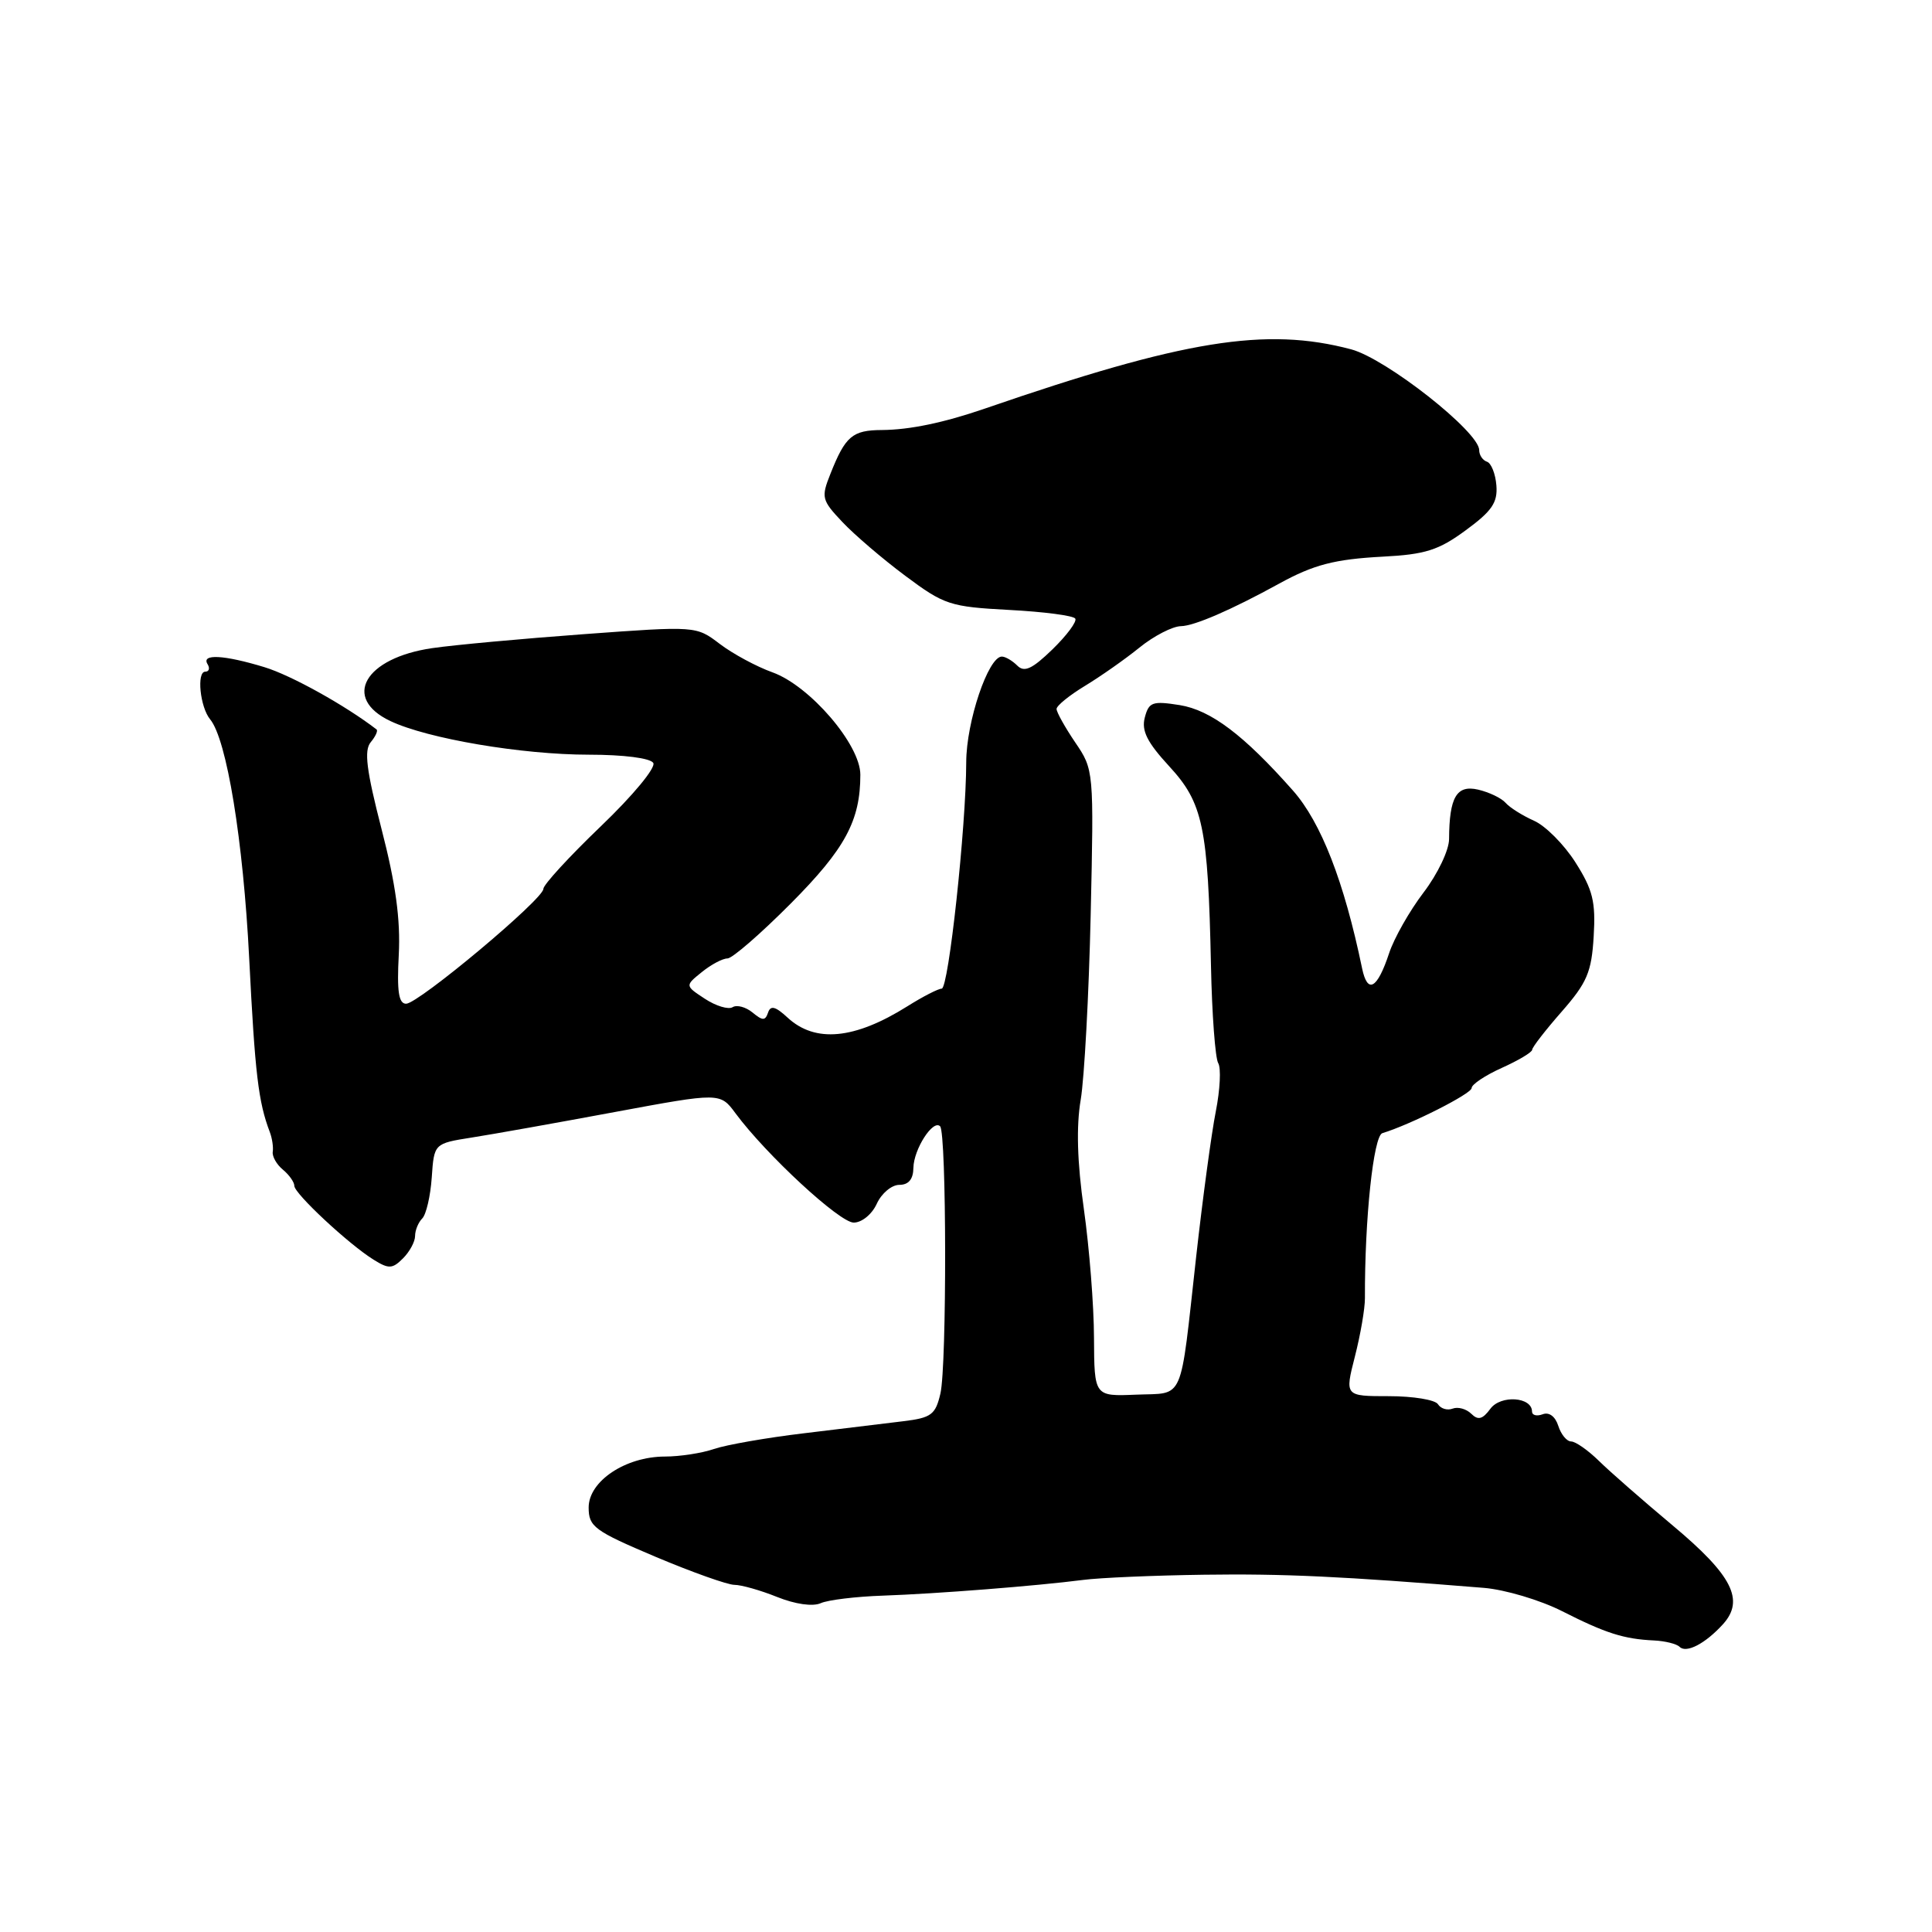 <?xml version="1.0" encoding="UTF-8" standalone="no"?>
<!DOCTYPE svg PUBLIC "-//W3C//DTD SVG 1.1//EN" "http://www.w3.org/Graphics/SVG/1.1/DTD/svg11.dtd" >
<svg xmlns="http://www.w3.org/2000/svg" xmlns:xlink="http://www.w3.org/1999/xlink" version="1.1" viewBox="0 0 256 256">
 <g >
 <path fill="currentColor"
d=" M 228.31 215.21 C 231.20 212.01 229.53 208.73 221.66 202.15 C 217.72 198.85 213.31 195.00 211.87 193.58 C 210.42 192.16 208.76 191.00 208.18 191.00 C 207.61 191.00 206.84 190.07 206.48 188.93 C 206.08 187.68 205.26 187.07 204.41 187.40 C 203.63 187.69 203.00 187.53 203.00 187.04 C 203.00 185.09 198.86 184.81 197.49 186.66 C 196.45 188.07 195.86 188.23 194.95 187.33 C 194.29 186.68 193.18 186.38 192.48 186.65 C 191.78 186.92 190.91 186.66 190.54 186.07 C 190.18 185.48 187.25 185.00 184.04 185.00 C 178.19 185.00 178.19 185.00 179.53 179.75 C 180.27 176.86 180.87 173.38 180.86 172.00 C 180.82 161.54 181.99 150.51 183.17 150.15 C 186.90 149.02 195.00 144.92 195.00 144.17 C 195.00 143.69 196.80 142.49 199.00 141.50 C 201.20 140.51 203.01 139.43 203.02 139.10 C 203.02 138.77 204.79 136.49 206.94 134.04 C 210.29 130.21 210.89 128.82 211.17 124.09 C 211.45 119.48 211.06 117.90 208.76 114.28 C 207.26 111.91 204.78 109.42 203.26 108.75 C 201.74 108.07 200.05 107.01 199.50 106.38 C 198.95 105.75 197.31 104.97 195.86 104.63 C 193.01 103.97 192.04 105.62 192.01 111.17 C 192.01 112.65 190.49 115.82 188.63 118.26 C 186.78 120.69 184.72 124.31 184.06 126.32 C 182.49 131.06 181.20 131.77 180.48 128.29 C 178.10 116.81 175.05 108.97 171.32 104.75 C 164.81 97.39 160.45 94.10 156.32 93.43 C 152.70 92.86 152.23 93.02 151.69 95.08 C 151.23 96.83 152.01 98.37 154.93 101.54 C 159.41 106.40 160.07 109.55 160.46 127.93 C 160.59 134.41 161.03 140.24 161.42 140.87 C 161.81 141.51 161.67 144.39 161.10 147.27 C 160.53 150.14 159.36 158.80 158.50 166.50 C 156.31 186.17 157.02 184.53 150.54 184.80 C 145.00 185.03 145.00 185.03 144.96 177.27 C 144.95 172.99 144.34 165.33 143.62 160.22 C 142.73 153.97 142.60 149.24 143.20 145.72 C 143.68 142.85 144.28 131.84 144.52 121.26 C 144.95 102.10 144.94 102.00 142.47 98.37 C 141.11 96.36 140.00 94.37 140.00 93.94 C 140.00 93.51 141.69 92.14 143.75 90.89 C 145.81 89.64 149.07 87.36 150.98 85.81 C 152.89 84.26 155.37 82.99 156.48 82.97 C 158.25 82.94 163.15 80.82 169.50 77.33 C 174.07 74.82 176.84 74.10 183.21 73.76 C 188.85 73.47 190.62 72.91 194.21 70.27 C 197.68 67.73 198.46 66.60 198.28 64.33 C 198.16 62.78 197.59 61.36 197.03 61.18 C 196.46 60.99 196.00 60.30 196.00 59.64 C 196.00 57.22 183.68 47.53 179.04 46.29 C 167.75 43.29 156.86 45.05 130.50 54.14 C 125.07 56.01 120.56 56.95 116.87 56.98 C 112.94 57.00 112.02 57.78 110.03 62.80 C 108.79 65.91 108.88 66.27 111.61 69.16 C 113.20 70.85 116.96 74.07 119.97 76.31 C 125.13 80.16 125.88 80.40 133.73 80.82 C 138.30 81.06 142.24 81.57 142.48 81.97 C 142.72 82.36 141.36 84.19 139.46 86.04 C 136.77 88.65 135.73 89.13 134.80 88.20 C 134.14 87.54 133.22 87.00 132.75 87.00 C 130.95 87.00 128.04 95.63 128.03 101.00 C 128.01 109.62 125.69 131.00 124.78 131.00 C 124.33 131.00 122.28 132.05 120.23 133.34 C 113.23 137.73 108.02 138.22 104.36 134.84 C 102.75 133.35 102.10 133.18 101.77 134.18 C 101.40 135.27 101.05 135.27 99.71 134.16 C 98.82 133.43 97.63 133.11 97.07 133.46 C 96.51 133.80 94.86 133.30 93.41 132.35 C 90.76 130.61 90.76 130.61 92.99 128.81 C 94.22 127.81 95.75 127.00 96.39 127.00 C 97.03 127.00 100.80 123.72 104.78 119.72 C 112.00 112.46 114.00 108.74 114.00 102.65 C 114.00 98.66 107.31 90.87 102.36 89.09 C 100.24 88.33 97.09 86.63 95.37 85.32 C 92.24 82.94 92.24 82.94 77.37 84.03 C 69.19 84.63 60.15 85.46 57.28 85.88 C 48.33 87.18 45.27 92.48 51.72 95.54 C 56.65 97.88 69.17 100.00 78.03 100.00 C 82.62 100.00 86.16 100.45 86.56 101.09 C 86.94 101.70 83.89 105.39 79.62 109.48 C 75.43 113.50 72.00 117.23 72.00 117.78 C 72.00 119.15 55.44 133.00 53.81 133.00 C 52.83 133.00 52.58 131.37 52.84 126.50 C 53.08 121.85 52.43 117.10 50.56 109.87 C 48.55 102.05 48.22 99.44 49.12 98.35 C 49.76 97.58 50.11 96.82 49.89 96.65 C 45.74 93.46 38.56 89.47 35.03 88.40 C 29.67 86.77 26.64 86.61 27.50 88.00 C 27.84 88.55 27.70 89.00 27.20 89.00 C 26.03 89.00 26.51 93.70 27.84 95.31 C 30.04 97.96 32.23 111.34 33.02 127.00 C 33.79 142.28 34.23 146.01 35.75 150.00 C 36.06 150.82 36.24 152.00 36.14 152.62 C 36.05 153.23 36.65 154.30 37.49 154.99 C 38.32 155.68 39.00 156.64 39.00 157.13 C 39.00 158.15 46.19 164.86 49.51 166.92 C 51.52 168.17 52.00 168.14 53.40 166.74 C 54.28 165.86 55.00 164.53 55.00 163.77 C 55.00 163.02 55.43 161.97 55.95 161.45 C 56.47 160.93 57.04 158.48 57.21 156.01 C 57.52 151.52 57.52 151.52 62.51 150.73 C 65.26 150.30 73.78 148.78 81.46 147.35 C 95.42 144.76 95.42 144.76 97.46 147.52 C 101.53 153.01 111.25 162.00 113.12 162.00 C 114.20 162.00 115.54 160.90 116.18 159.50 C 116.81 158.12 118.15 157.00 119.16 157.00 C 120.39 157.00 121.01 156.26 121.03 154.75 C 121.07 152.28 123.63 148.29 124.57 149.24 C 125.43 150.10 125.47 180.94 124.61 184.65 C 123.96 187.45 123.41 187.87 119.69 188.32 C 117.39 188.60 111.45 189.32 106.50 189.92 C 101.55 190.51 96.20 191.45 94.60 192.00 C 93.01 192.55 90.08 193.00 88.10 193.00 C 82.87 193.01 78.00 196.27 78.00 199.75 C 78.00 202.30 78.74 202.84 86.83 206.27 C 91.69 208.32 96.41 210.00 97.31 210.00 C 98.22 210.00 100.77 210.72 102.98 211.61 C 105.37 212.57 107.70 212.90 108.75 212.43 C 109.71 212.00 113.42 211.55 117.00 211.43 C 124.15 211.18 137.26 210.15 143.50 209.35 C 145.70 209.06 152.90 208.75 159.50 208.66 C 170.11 208.51 177.91 208.88 196.61 210.40 C 199.42 210.63 204.09 212.02 206.99 213.49 C 212.77 216.42 215.15 217.18 219.17 217.37 C 220.63 217.44 222.16 217.82 222.55 218.21 C 223.44 219.11 225.97 217.79 228.31 215.21 Z "/>
</g>
</svg>